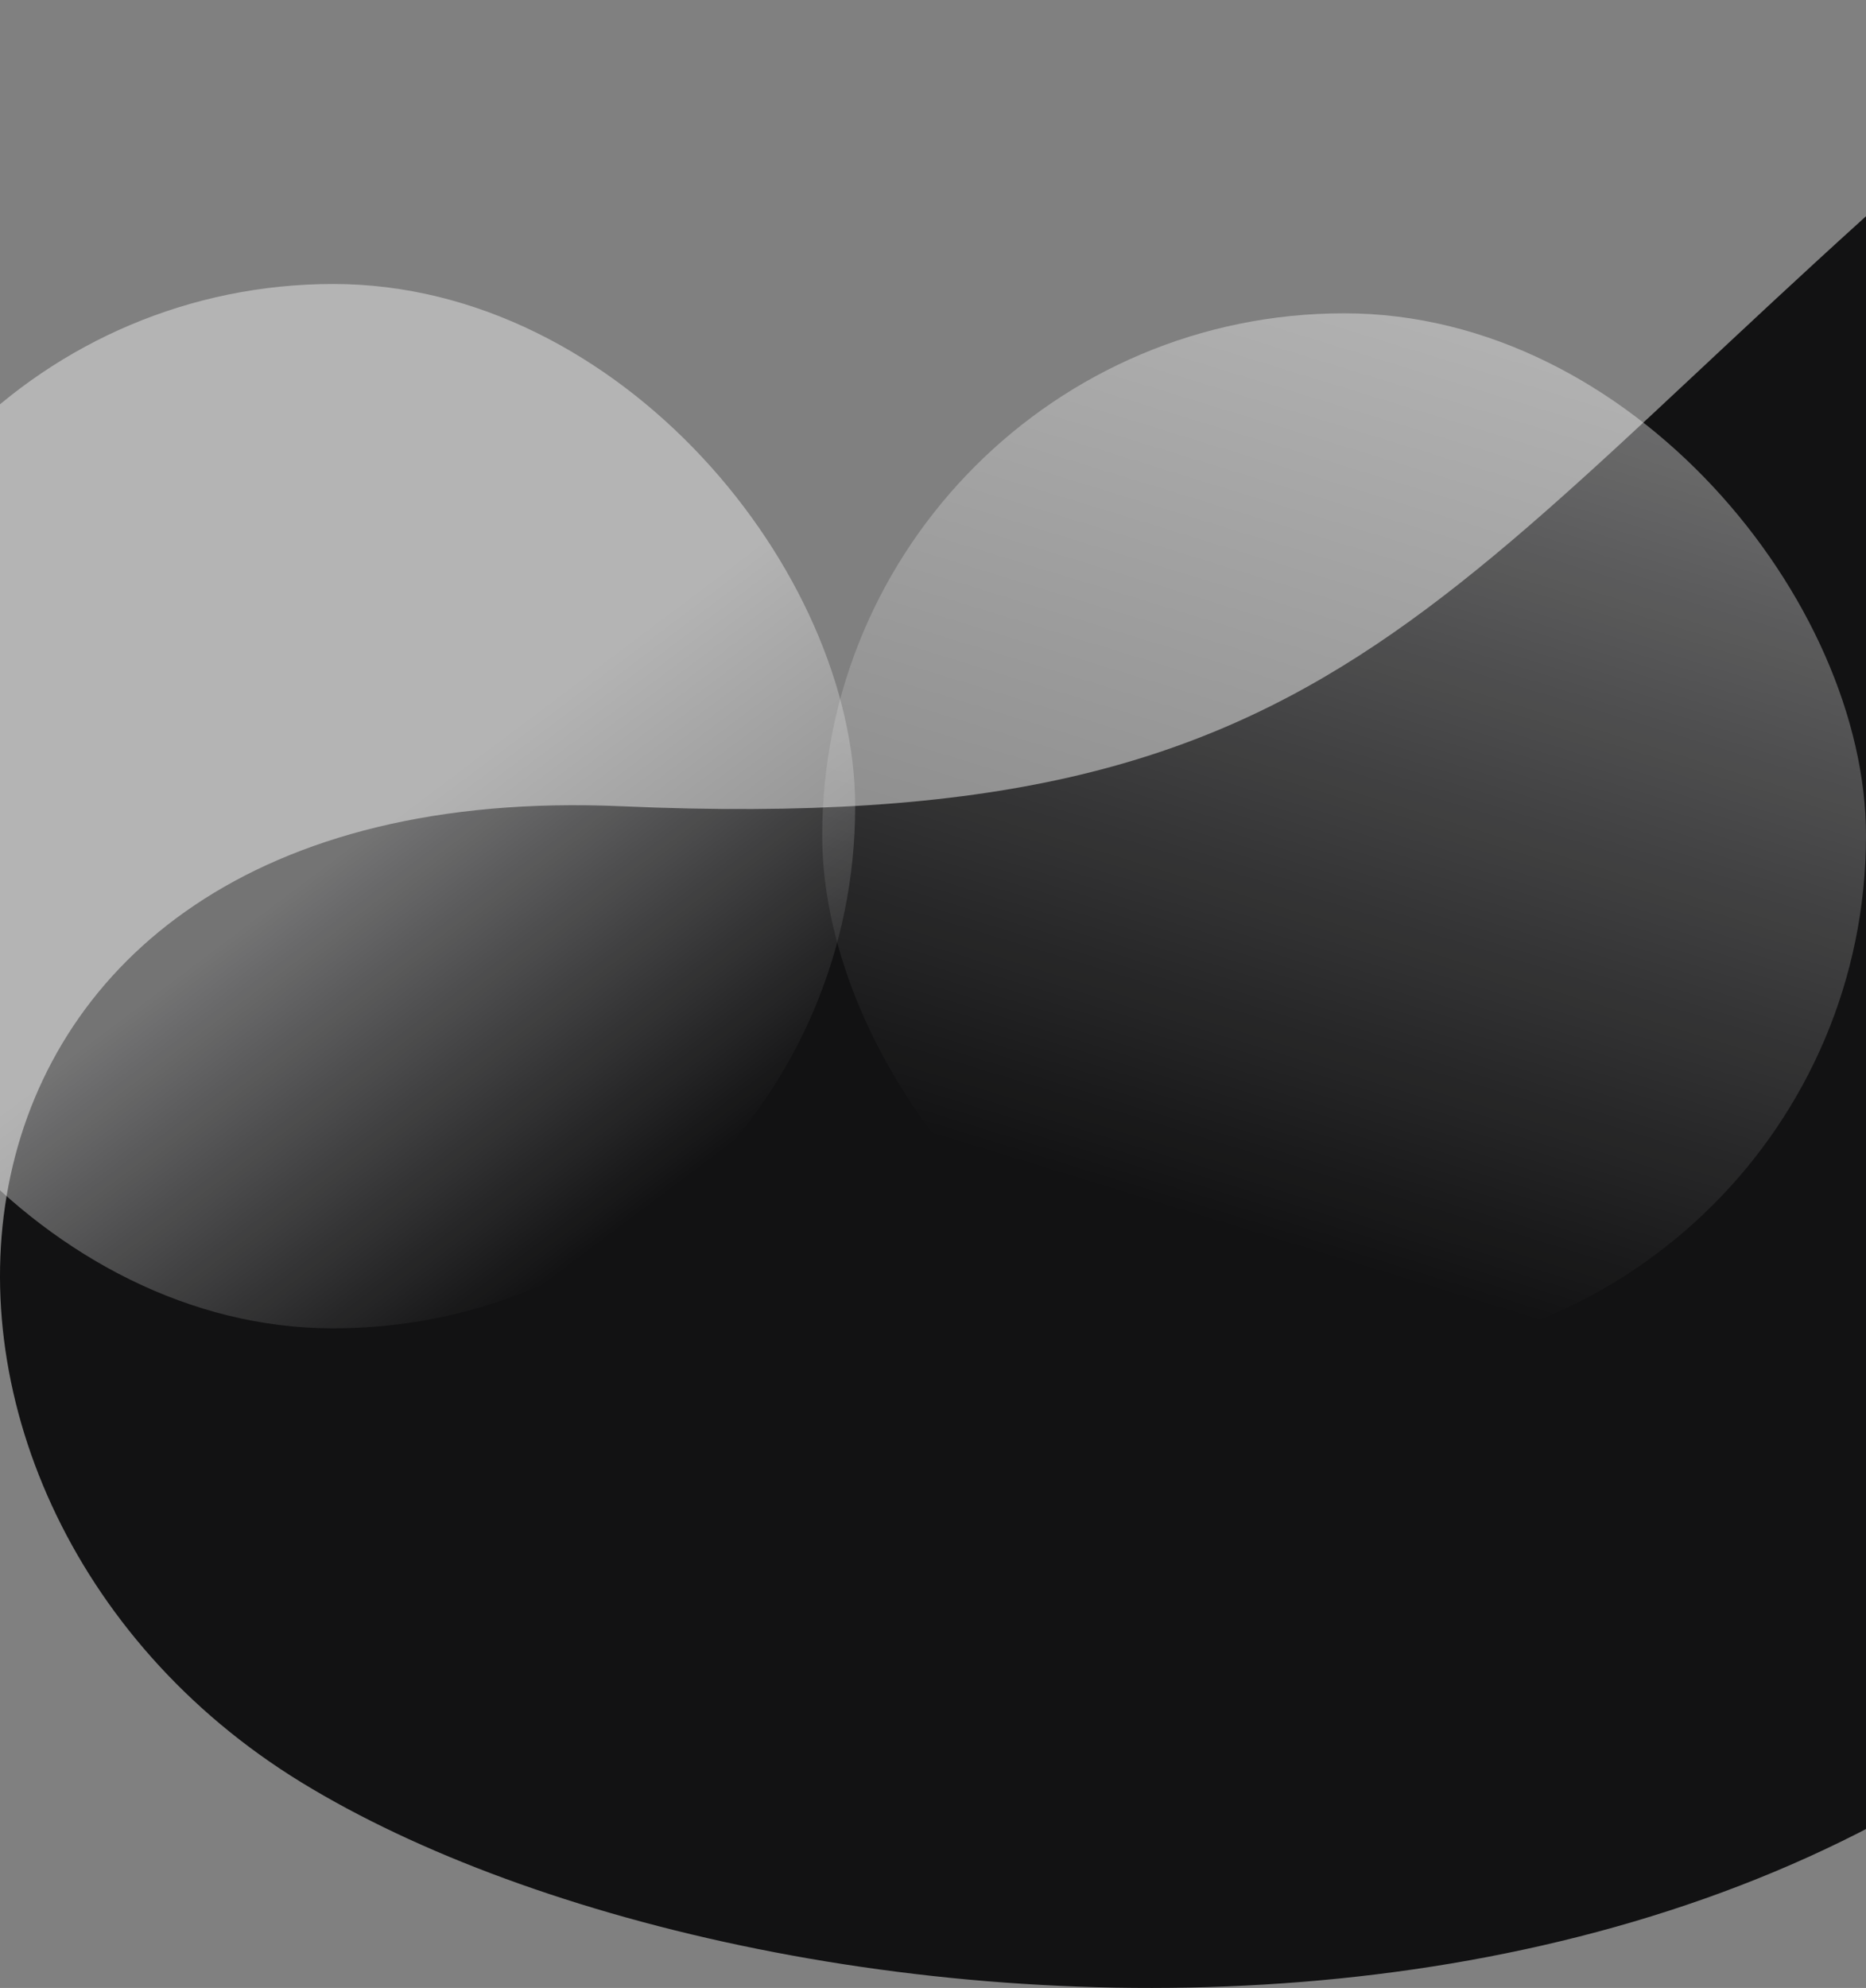 <svg xmlns="http://www.w3.org/2000/svg" xmlns:xlink="http://www.w3.org/1999/xlink" width="1019" height="1085" viewBox="0 0 1019 1085">
  <rect x="0" y="0" width="1019" height="1085" fill="#808080" stroke="none"/>
  <defs>
    <clipPath id="clip-path">
      <rect x="103" y="26" width="1019" height="1085" fill="none"/>
    </clipPath>
    <clipPath id="clip-path-2">
      <rect x="-102" width="1121" height="1111" fill="none"/>
    </clipPath>
    <linearGradient id="linear-gradient" x1="0.871" y1="0.834" x2="0.6" y2="0.473" gradientUnits="objectBoundingBox">
      <stop offset="0" stop-color="#fff" stop-opacity="0"/>
      <stop offset="1" stop-color="#fff"/>
    </linearGradient>
    <linearGradient id="linear-gradient-2" x1="0.065" y1="0.778" x2="0.343" y2="-0.127" xlink:href="#linear-gradient"/>
  </defs>
  <g id="Scroll_Group_6" data-name="Scroll Group 6" transform="translate(-103 -26)" clip-path="url(#clip-path)" style="isolation: isolate">
    <g id="Scroll_Group_5" data-name="Scroll Group 5" transform="translate(103)" clip-path="url(#clip-path-2)" style="isolation: isolate">
      <path id="Path_2" data-name="Path 2" d="M1099.784,73.241C780.391,344.235,742.99,483.9,339.618,466.057S-88.936,843.56,164.58,998.807s888.194,205.9,1107.242-226.893S1419.177-197.753,1099.784,73.241Z" fill="#121213"/>
    </g>
    <rect id="Rectangle_5" data-name="Rectangle 5" width="570" height="570" rx="285" transform="translate(0 181)" opacity="0.413" fill="url(#linear-gradient)"/>
    <rect id="Rectangle_5-2" data-name="Rectangle 5" width="570" height="570" rx="285" transform="translate(552 197)" opacity="0.413" fill="url(#linear-gradient-2)"/>
  </g>
</svg>
